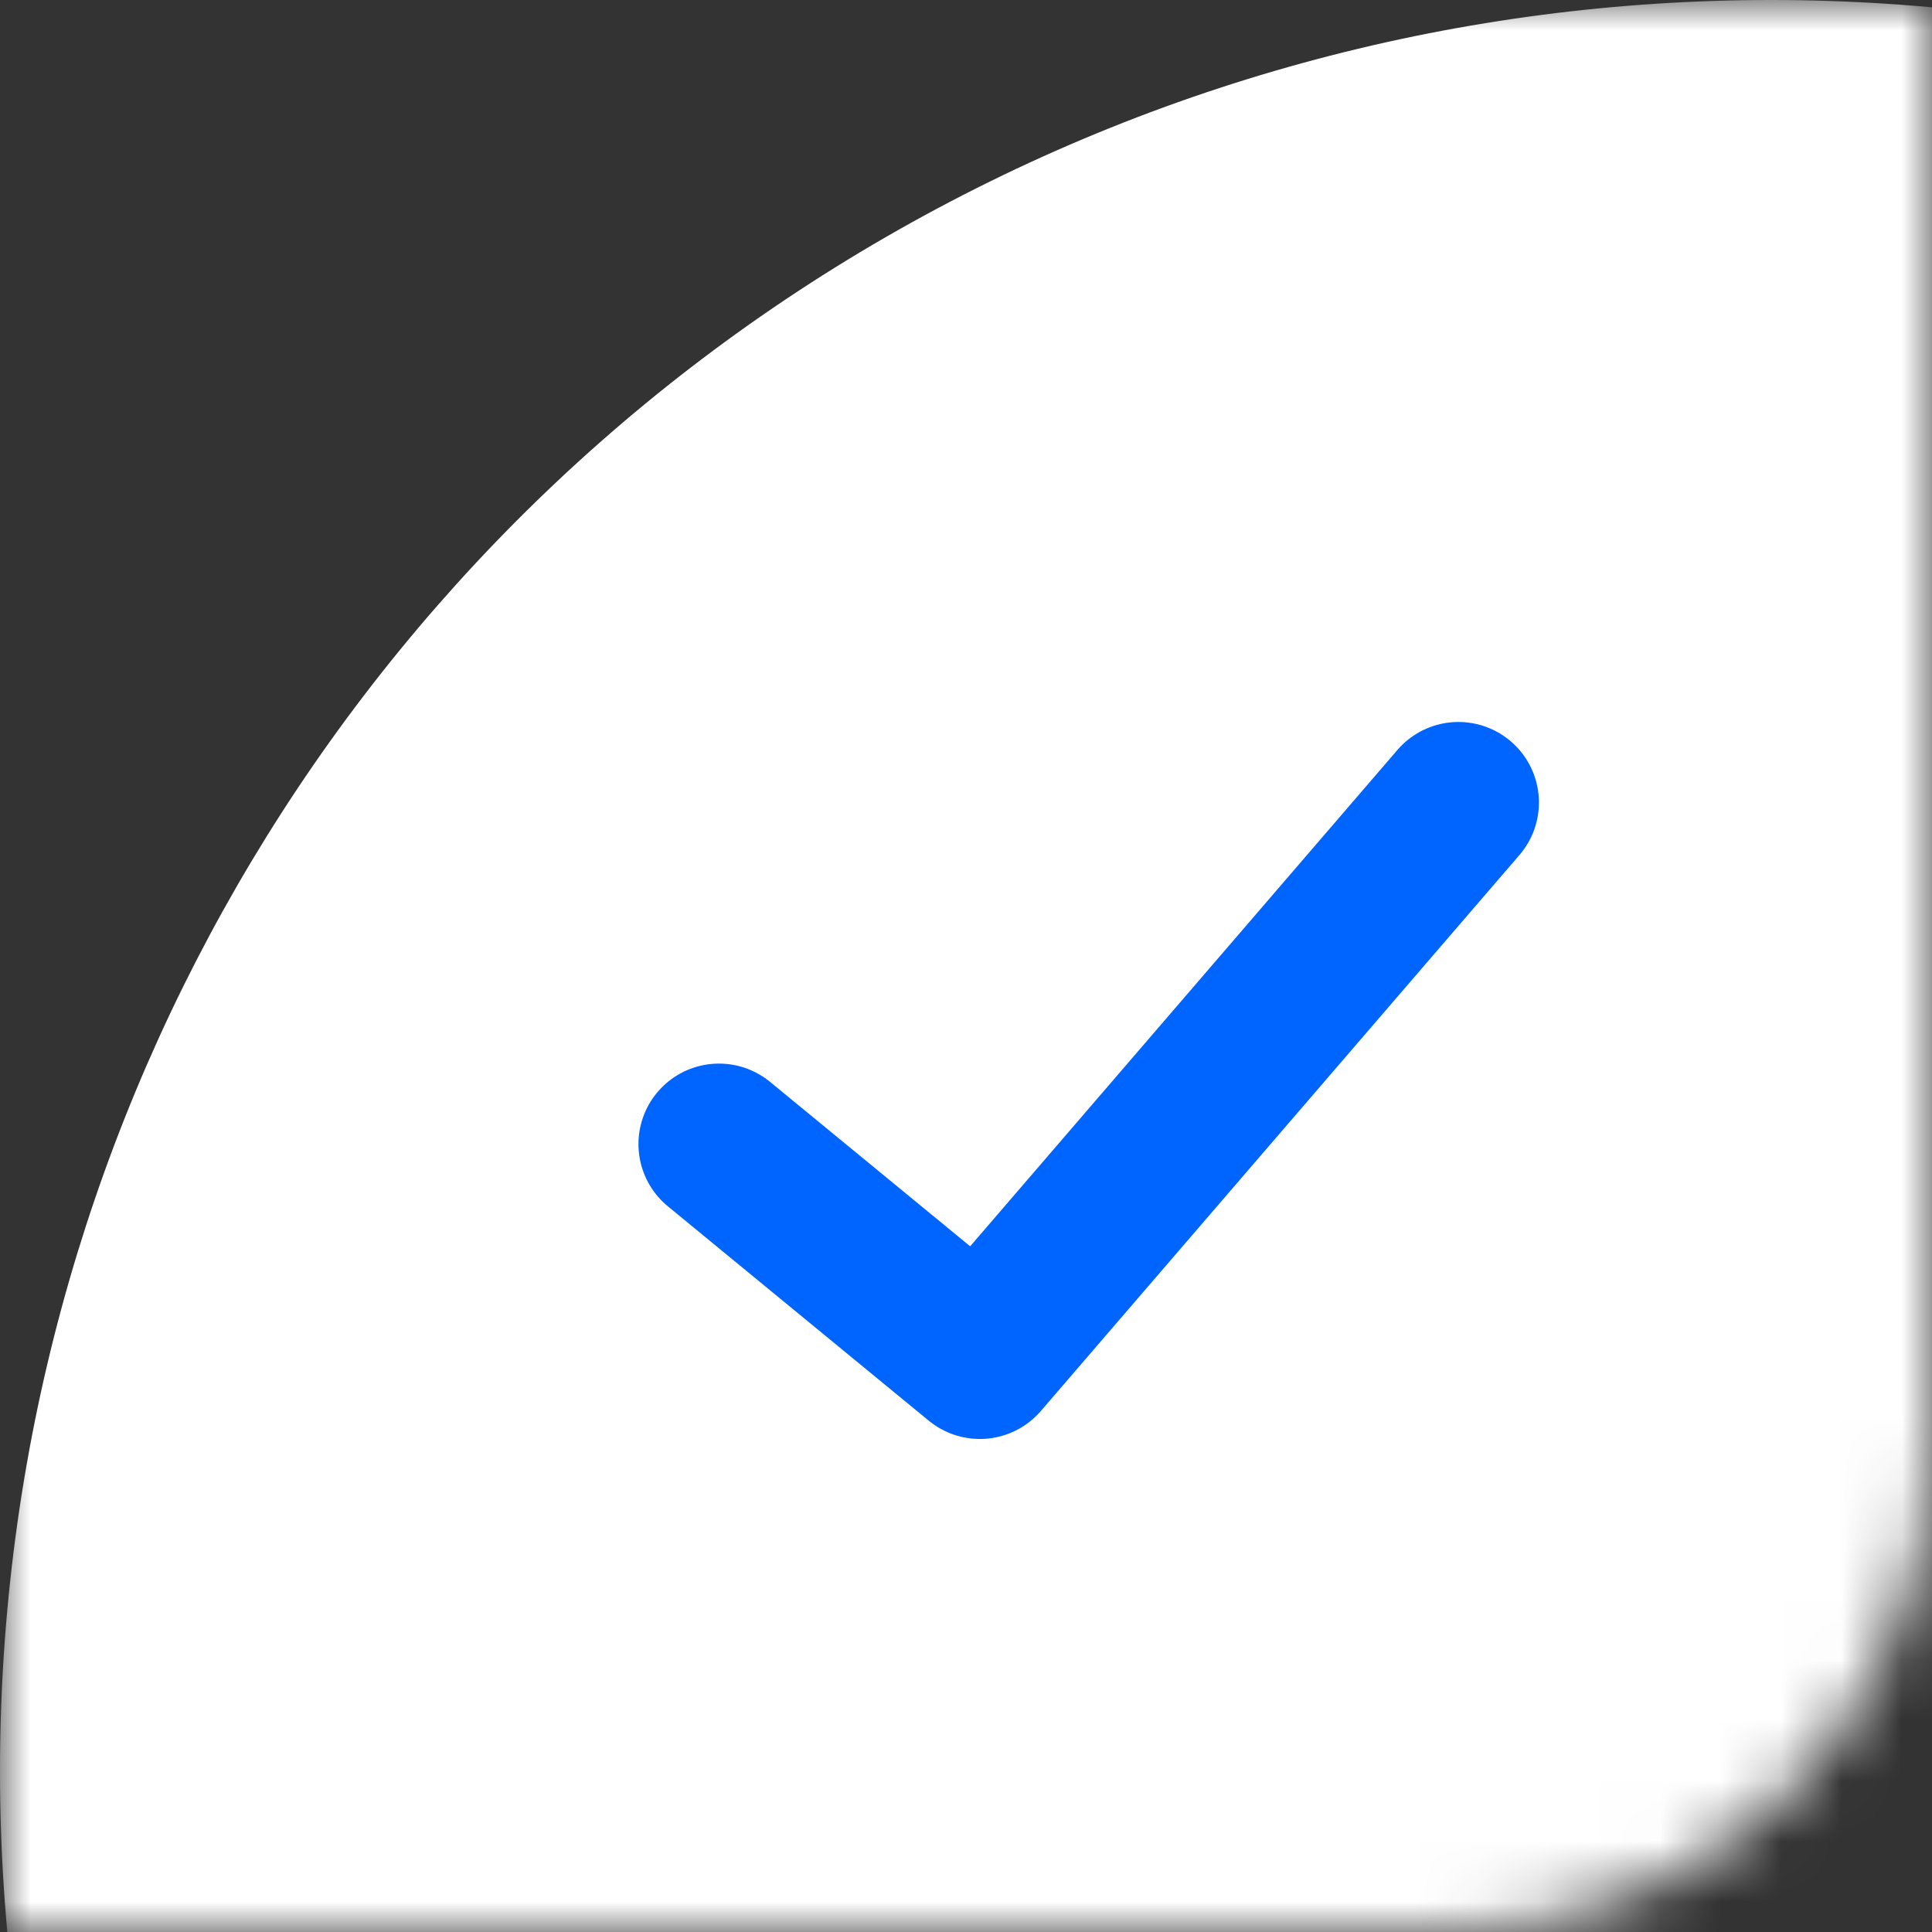 <?xml version="1.0" encoding="UTF-8"?>
<svg width="32px" height="32px" viewBox="0 0 32 32" version="1.1" xmlns="http://www.w3.org/2000/svg" xmlns:xlink="http://www.w3.org/1999/xlink">
    <rect x="0" y="0" width="32" height="32" fill="#333333" stroke="none"/>
    <!-- Generator: Sketch 61.2 (89653) - https://sketch.com -->
    <title>cutting/ic_tag_xuanzhe_white@2x</title>
    <desc>Created with Sketch.</desc>
    <defs>
        <path d="M0,0 L32,0 L32,24 C32,28.418 28.418,32 24,32 L0,32 L0,32 L0,0 Z" id="path-1"></path>
    </defs>
    <g id="cutting/ic_tag_xuanzhe_white" stroke="none" stroke-width="1" fill="none" fill-rule="evenodd">
        <g id="cutting/ic_tag_xuanzhe">
            <g id="椭圆形">
                <mask id="mask-2" fill="white">
                    <use xlink:href="#path-1"></use>
                </mask>
                <g id="蒙版"></g>
                <circle fill="#FFFFFF" mask="url(#mask-2)" cx="29.333" cy="29.333" r="29.333"></circle>
            </g>
            <polyline id="Path-3" stroke="#0065FF" stroke-width="2.667" stroke-linecap="round" stroke-linejoin="round" transform="translate(18.667, 18.333) rotate(-16) translate(-18.667, -18.333) " points="12 17.063 15.175 21.667 25.333 15"></polyline>
        </g>
    </g>
</svg>